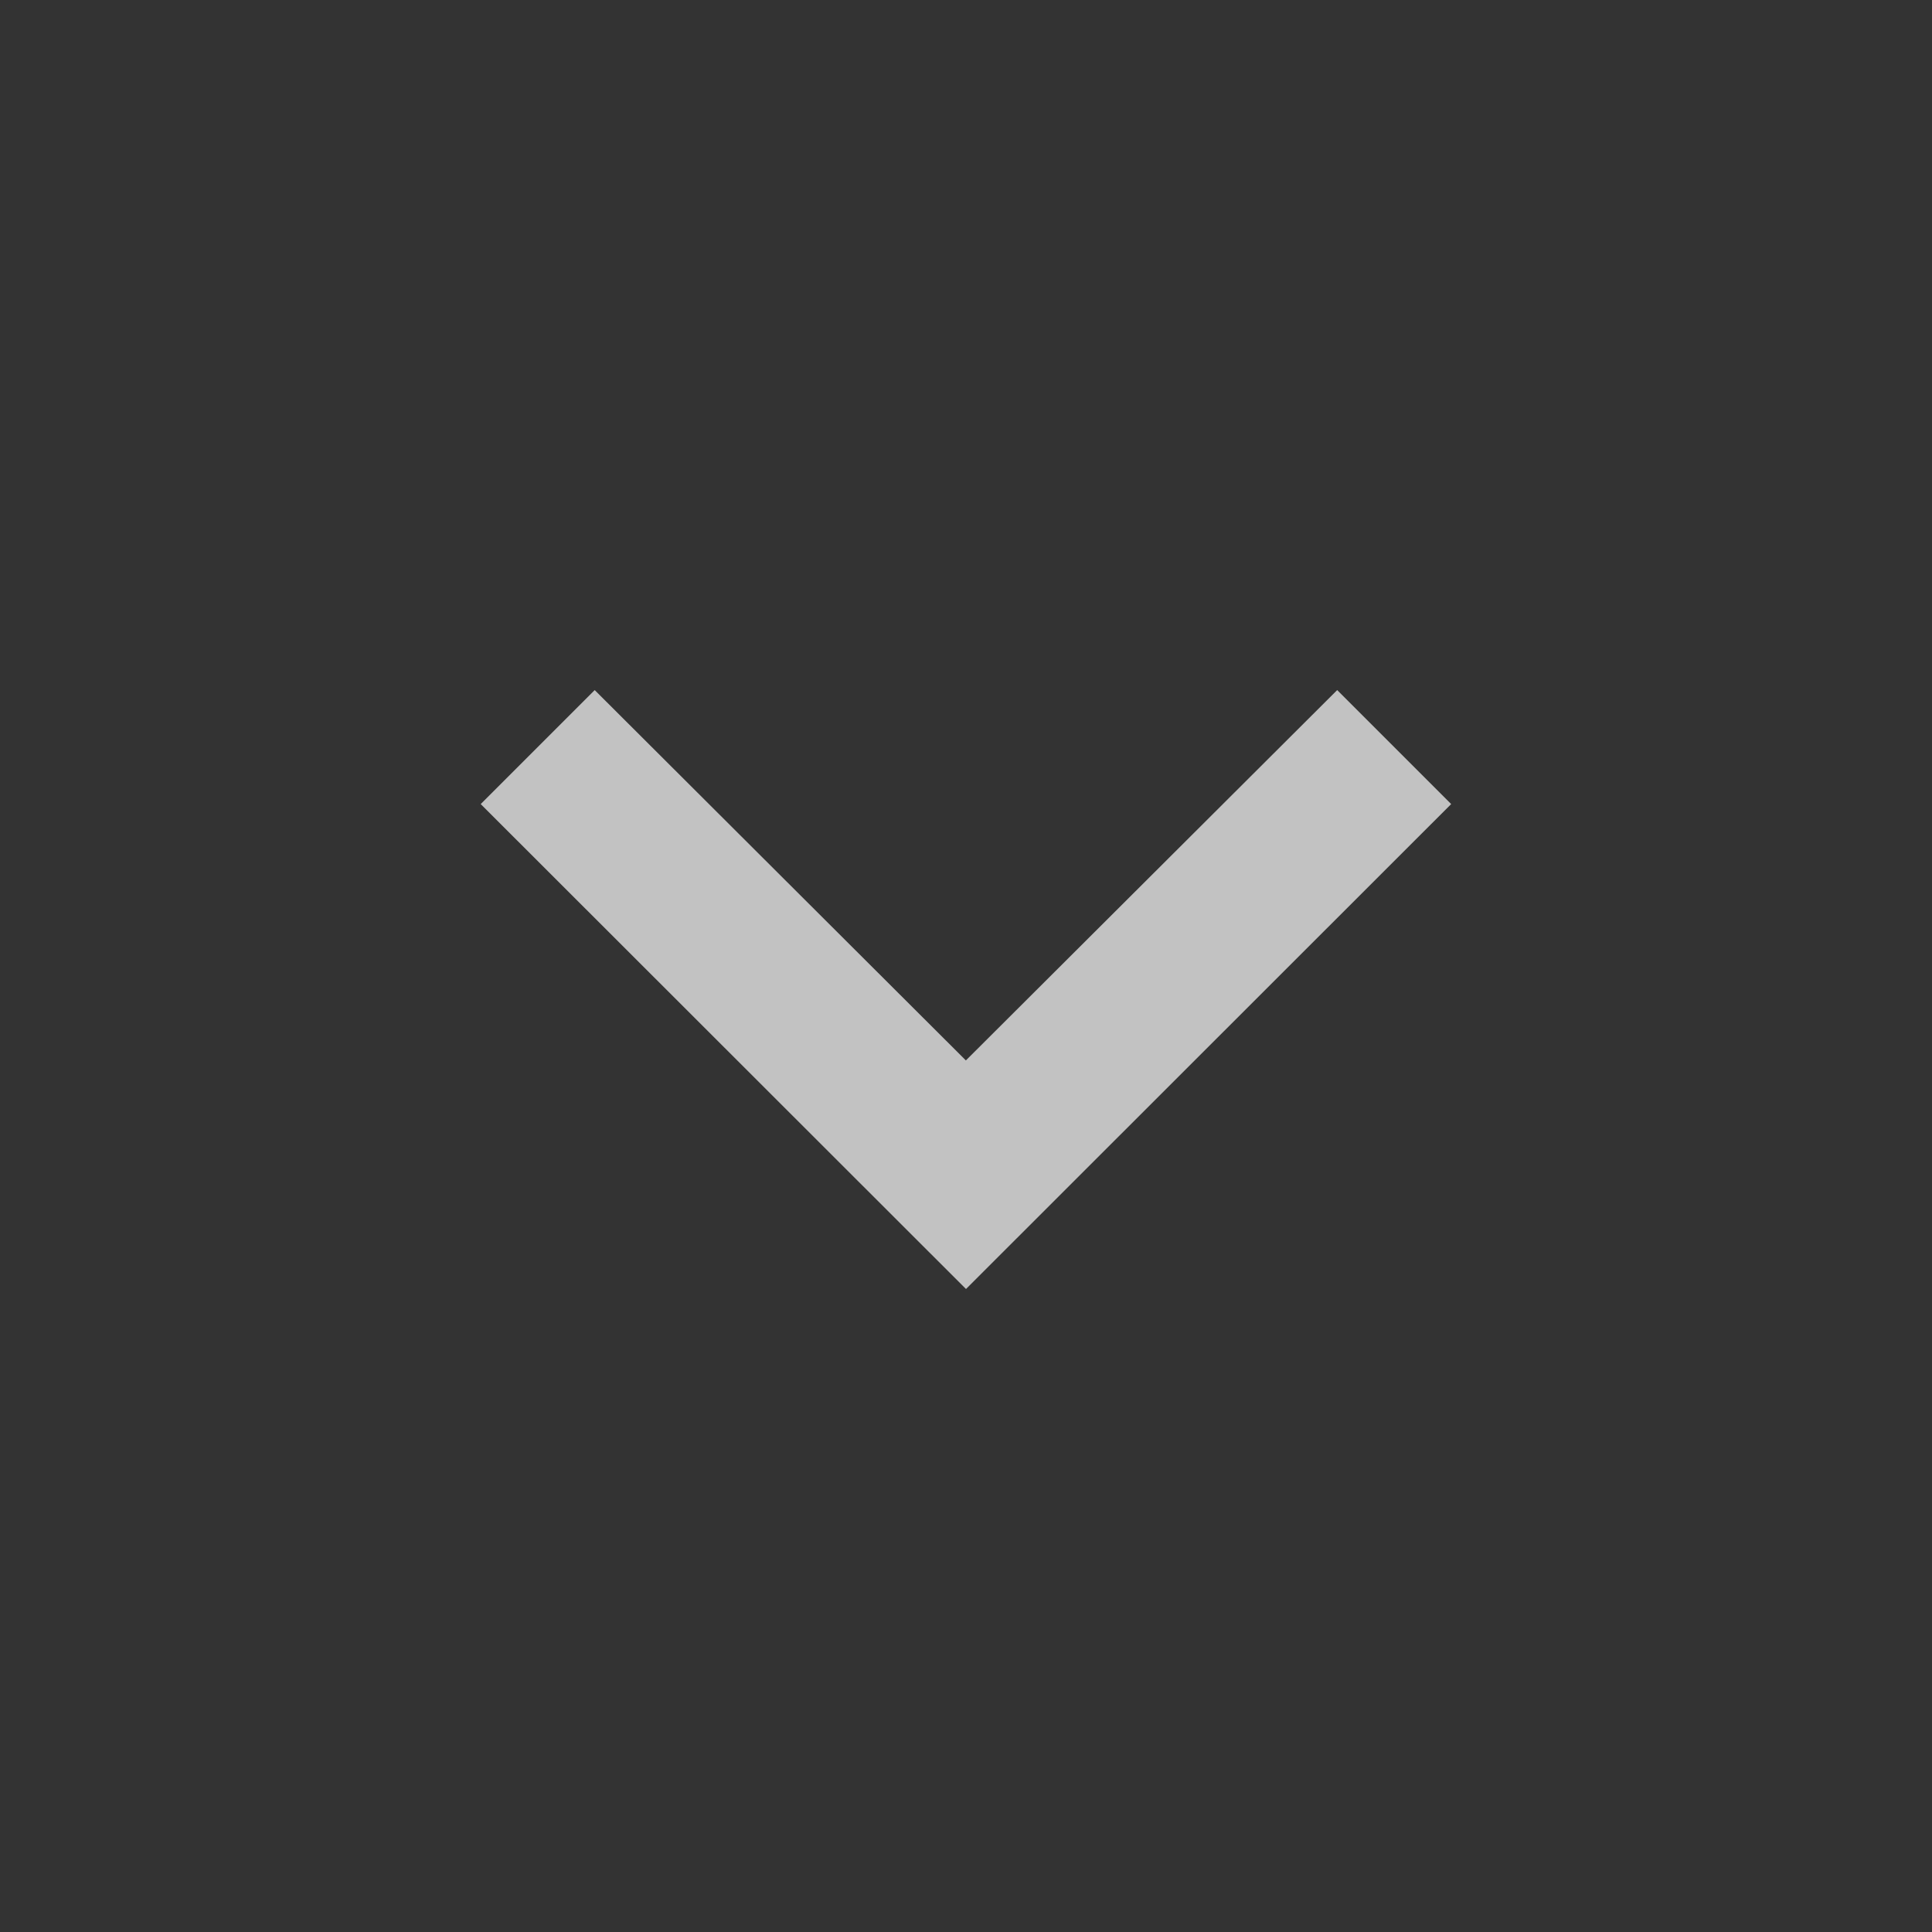 <svg xmlns="http://www.w3.org/2000/svg" width="16" height="16" viewBox="0 0 16 16"><rect x="0" y="0" width="16" height="16" fill="#333333" stroke="none"/><g transform="translate(0 0.75)" opacity="0.7"><path d="M6.944,7.84l3.074,3.067L13.093,7.84l.944.944L10.019,12.8,6,8.784Z" transform="translate(-2.019 -2.875)" fill="#fff"/><path d="M0-.75H16v16H0Z" fill="none"/></g></svg>